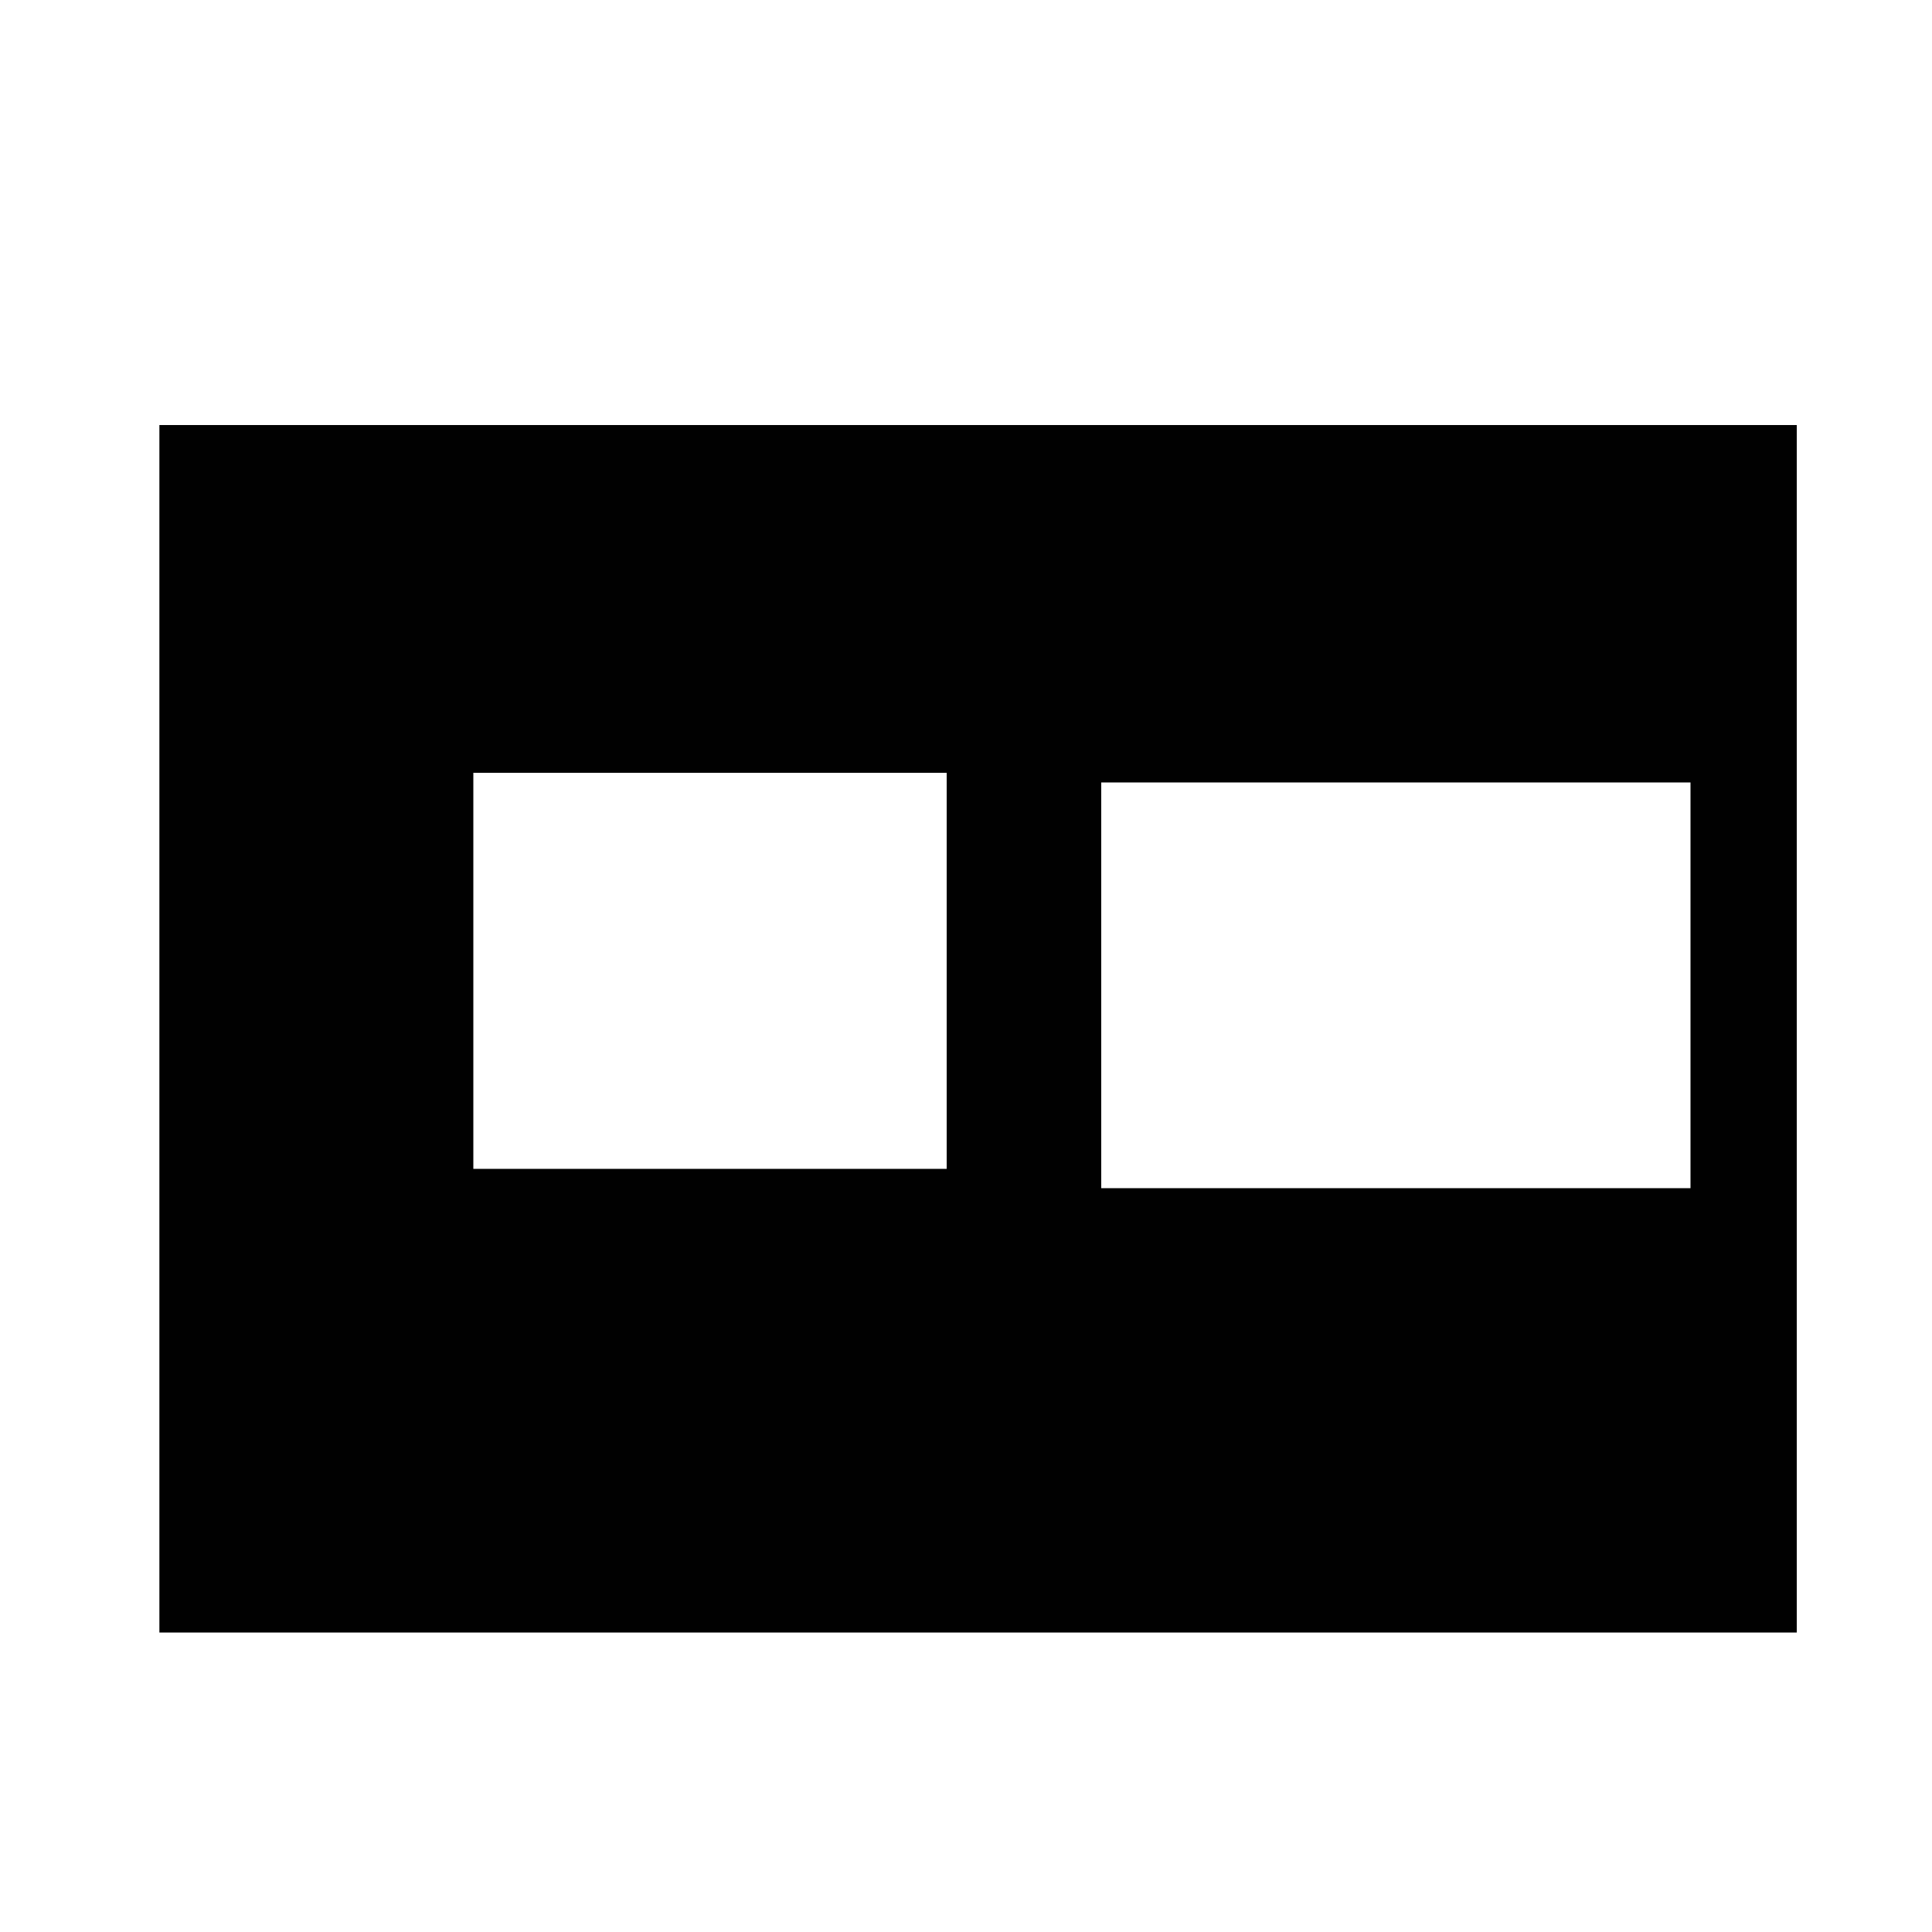 <?xml version="1.0" standalone="yes"?>
<svg width="400" height="400">
<path style="fill:#ffffff; stroke:none;" d="M0 0L0 400L400 400L400 0L0 0z"/>
<path style="fill:#010101; stroke:none;" d="M33 88L33 338L372 338L372 88L33 88z"/>
<path style="fill:#ffffff; stroke:none;" d="M98 160L98 242L196 242L196 160L98 160M228 162L228 246L350 246L350 162L228 162z"/>
</svg>
